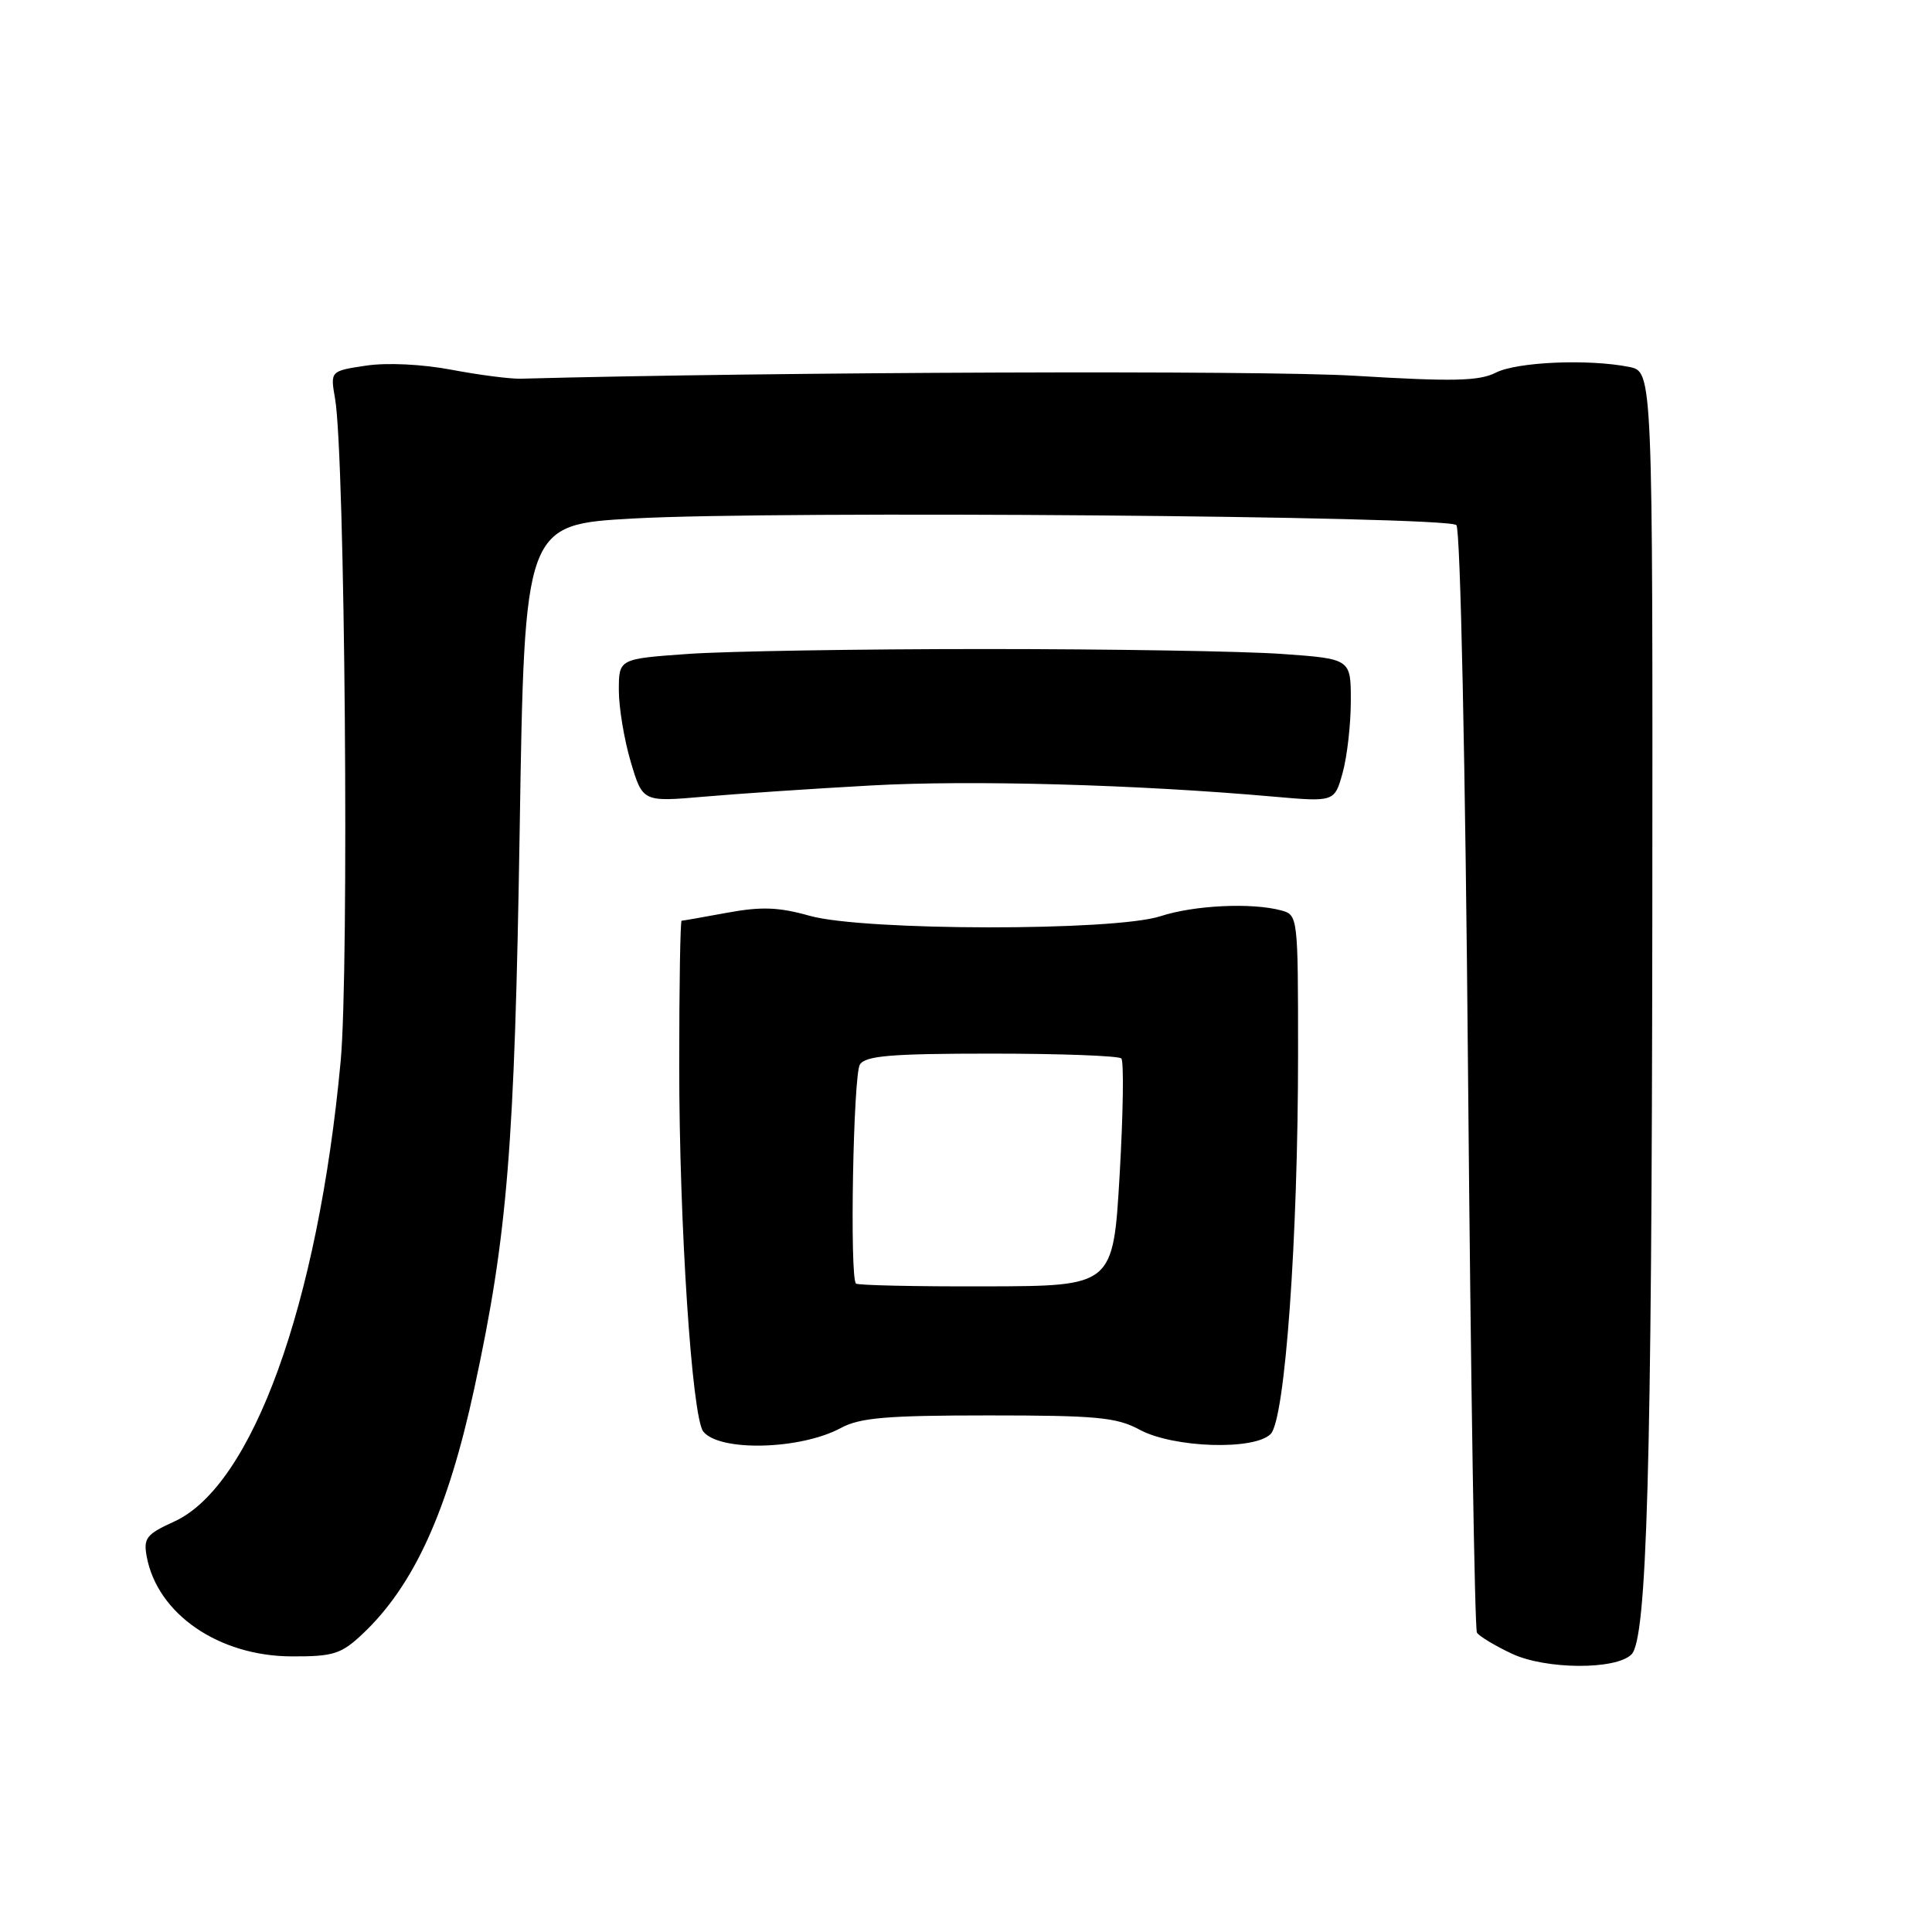 <?xml version="1.0" encoding="UTF-8" standalone="no"?>
<!DOCTYPE svg PUBLIC "-//W3C//DTD SVG 1.1//EN" "http://www.w3.org/Graphics/SVG/1.1/DTD/svg11.dtd" >
<svg xmlns="http://www.w3.org/2000/svg" xmlns:xlink="http://www.w3.org/1999/xlink" version="1.1" viewBox="0 0 256 256">
 <g >
 <path fill="currentColor"
d=" M 216.18 219.22 C 218.23 217.17 218.87 194.69 218.94 121.87 C 219.00 49.25 219.00 49.25 215.88 48.62 C 210.46 47.54 201.01 47.95 198.20 49.38 C 195.99 50.50 192.57 50.58 179.50 49.79 C 167.25 49.04 102.36 49.28 69.00 50.18 C 67.62 50.22 63.51 49.69 59.86 49.00 C 55.96 48.26 51.27 48.03 48.49 48.45 C 43.76 49.16 43.76 49.16 44.40 52.83 C 45.71 60.41 46.28 128.33 45.14 140.61 C 42.14 172.87 33.44 196.90 23.07 201.62 C 19.40 203.29 18.99 203.81 19.44 206.25 C 20.85 213.86 28.99 219.46 38.67 219.48 C 44.19 219.50 45.21 219.17 48.05 216.50 C 54.85 210.08 59.33 200.24 62.85 183.96 C 67.25 163.63 68.19 152.02 68.86 110.00 C 69.50 69.50 69.50 69.50 84.00 68.70 C 102.85 67.65 191.77 68.37 192.98 69.58 C 193.51 70.11 194.17 101.09 194.53 142.98 C 194.88 182.84 195.41 215.85 195.70 216.33 C 196.00 216.81 198.10 218.08 200.37 219.14 C 204.85 221.23 214.12 221.28 216.18 219.22 Z  M 111.41 189.22 C 113.94 187.85 117.48 187.55 131.00 187.55 C 145.30 187.55 147.97 187.80 151.00 189.44 C 155.47 191.86 166.24 192.21 168.38 190.00 C 170.28 188.02 172.00 164.14 172.00 139.60 C 172.00 121.40 171.98 121.23 169.75 120.63 C 165.83 119.58 158.22 119.95 153.78 121.40 C 147.69 123.40 114.46 123.36 107.29 121.35 C 103.18 120.19 100.88 120.11 96.36 120.94 C 93.21 121.52 90.49 122.00 90.32 122.00 C 90.14 122.00 90.00 130.65 90.00 141.22 C 90.00 162.21 91.69 187.81 93.19 189.69 C 95.35 192.38 106.07 192.10 111.41 189.22 Z  M 115.41 104.08 C 128.58 103.34 150.57 103.95 168.67 105.55 C 176.83 106.27 176.83 106.27 177.91 102.39 C 178.50 100.25 178.99 95.98 178.99 92.90 C 179.00 87.30 179.00 87.30 169.85 86.65 C 164.81 86.29 147.11 86.00 130.50 86.00 C 113.89 86.00 96.19 86.29 91.15 86.65 C 82.00 87.30 82.00 87.30 82.00 91.47 C 82.00 93.76 82.71 98.03 83.58 100.96 C 85.16 106.27 85.16 106.27 93.33 105.56 C 97.82 105.17 107.76 104.50 115.41 104.08 Z  M 113.42 170.08 C 112.57 169.24 113.06 142.45 113.94 141.06 C 114.68 139.89 118.07 139.61 131.40 139.61 C 140.50 139.61 148.23 139.90 148.58 140.25 C 148.93 140.59 148.83 147.52 148.36 155.64 C 147.50 170.41 147.50 170.41 130.67 170.45 C 121.41 170.48 113.65 170.31 113.42 170.08 Z "/>
</g>
</svg>